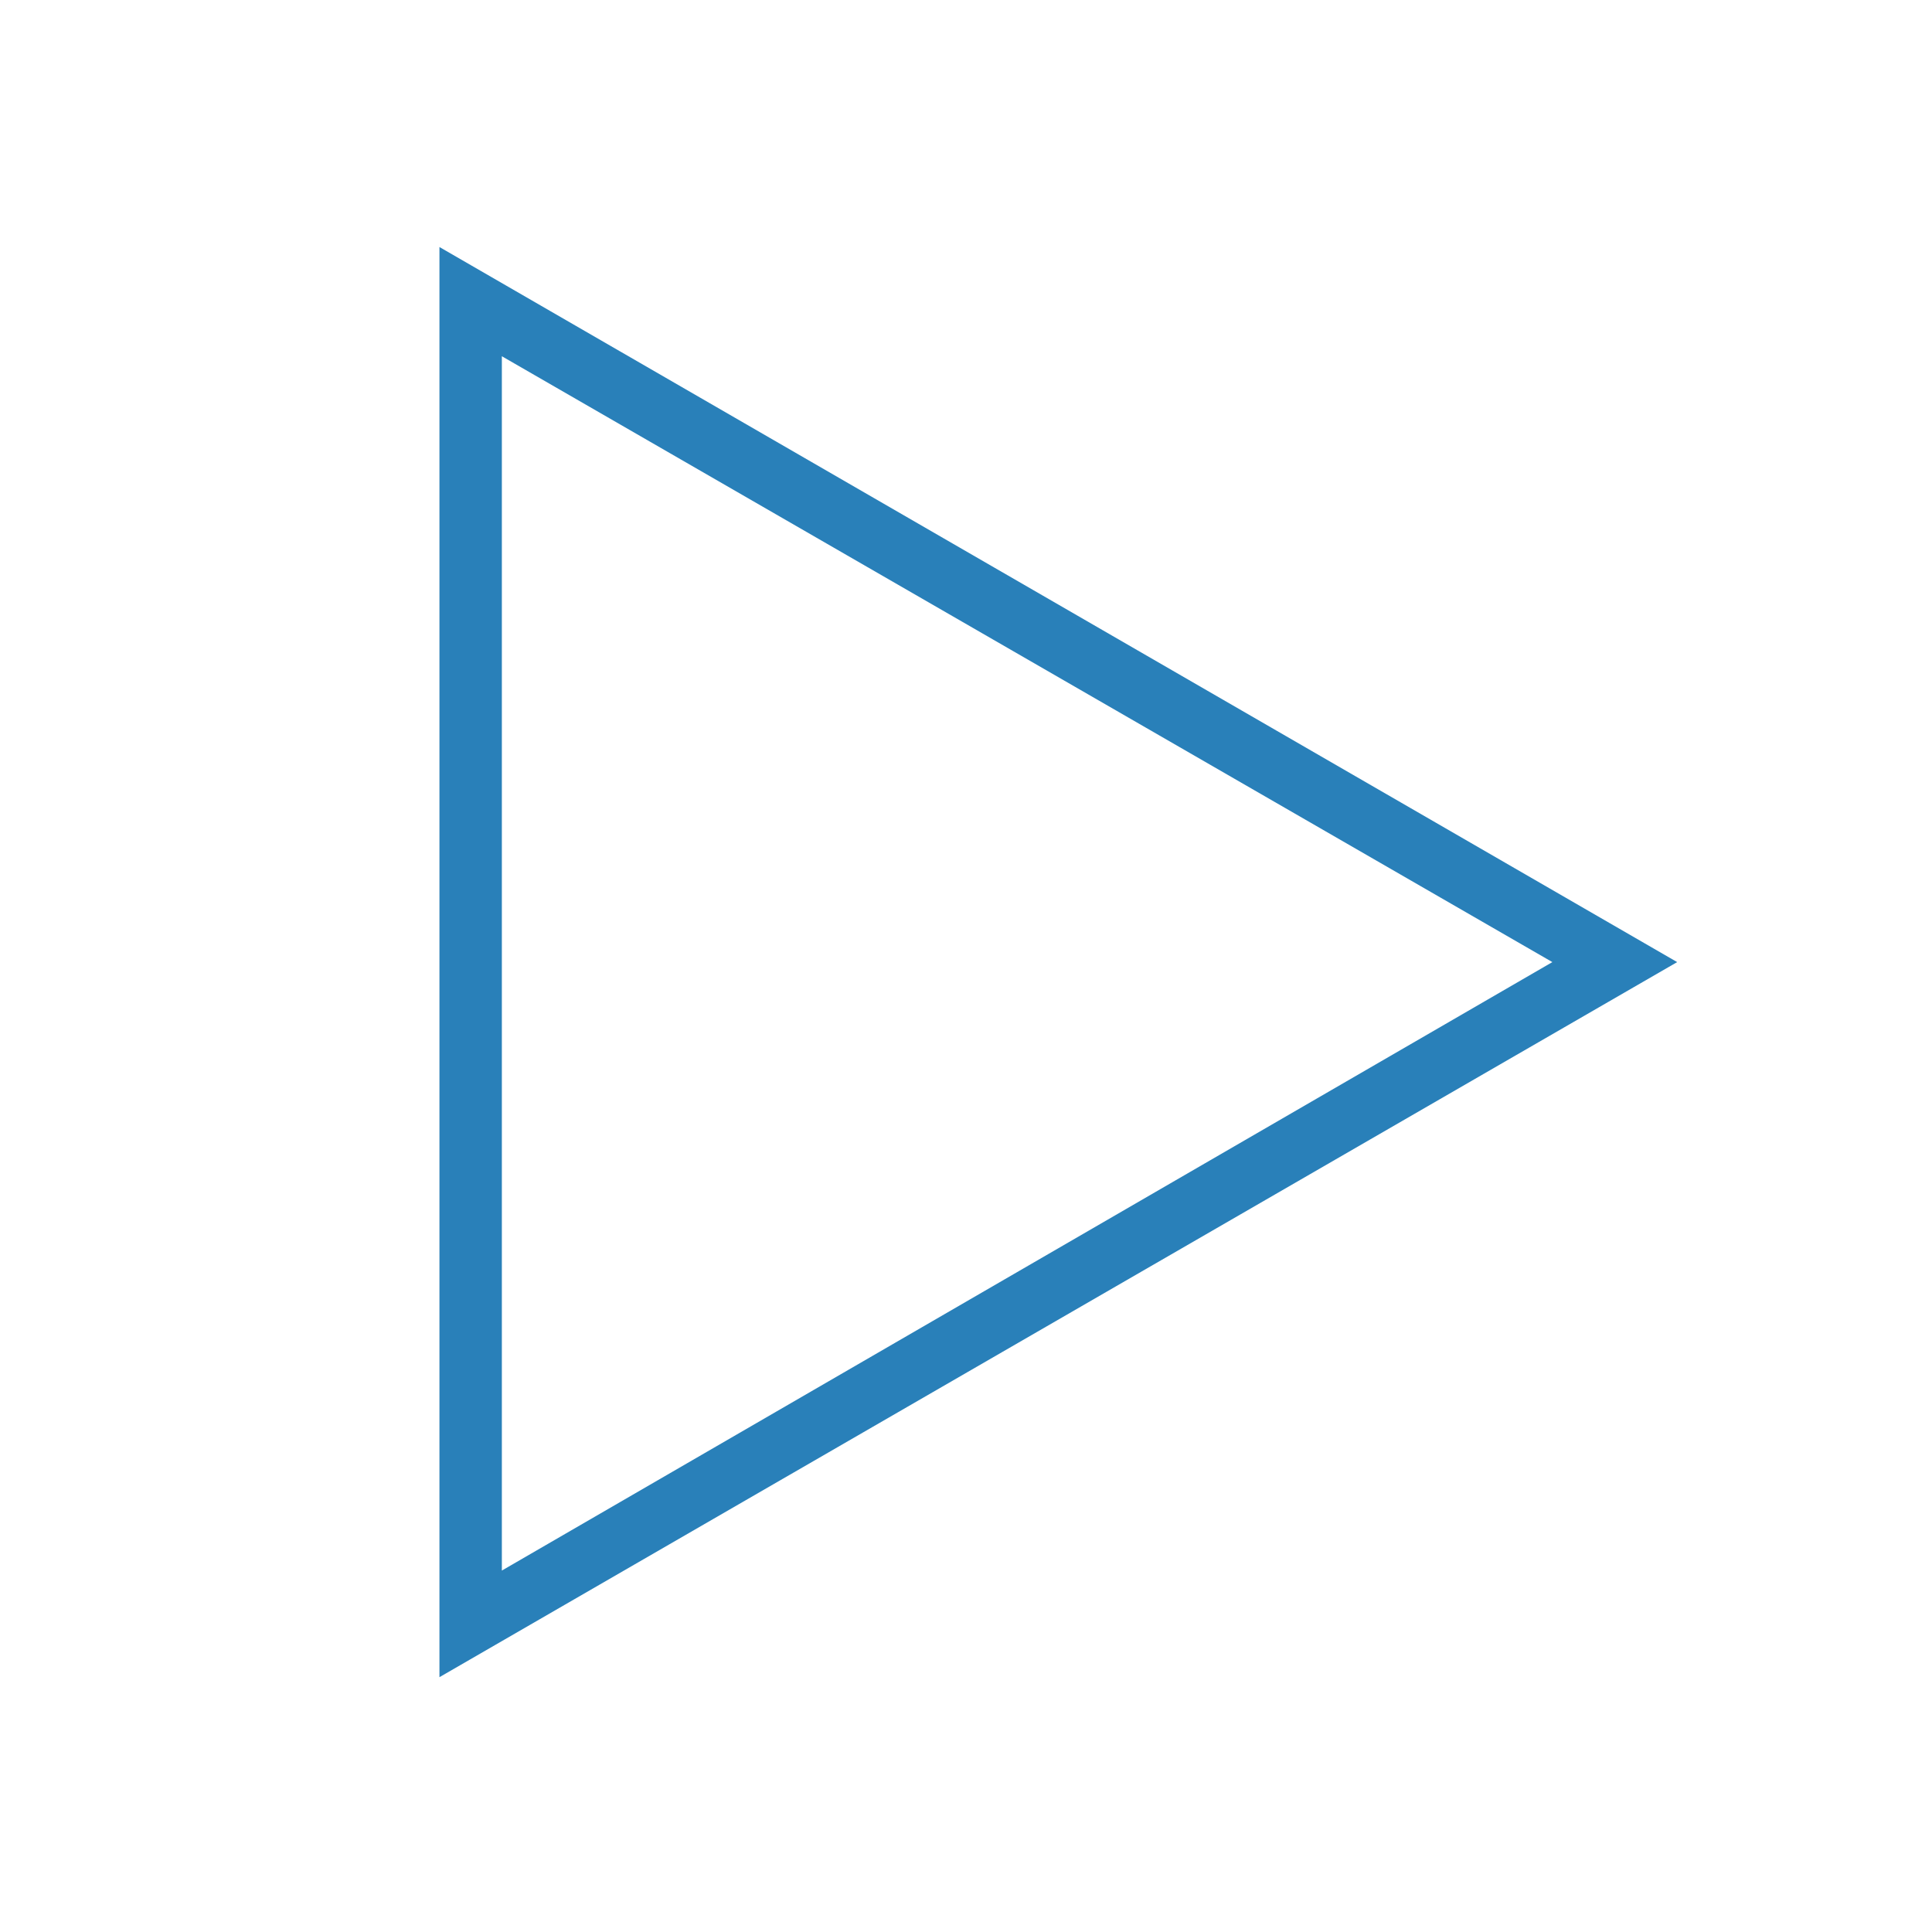 <!-- Generator: Adobe Illustrator 18.0.0, SVG Export Plug-In  -->
<svg version="1.1"
	 xmlns="http://www.w3.org/2000/svg" xmlns:xlink="http://www.w3.org/1999/xlink" xmlns:a="http://ns.adobe.com/AdobeSVGViewerExtensions/3.0/"
	 x="0px" y="0px" width="74.3px" height="74.3px" viewBox="0 0 74.3 74.3" enable-background="new 0 0 74.3 74.3"
	 xml:space="preserve">
<defs>
</defs>
<path fill="#2980B9" d="M16.9,64.5v-55L64.5,37L16.9,64.5z M19.3,13.7v46.7L59.7,37L19.3,13.7z"/>
<rect x="0" y="0" fill="none" width="74.3" height="74.3"/>
</svg>
